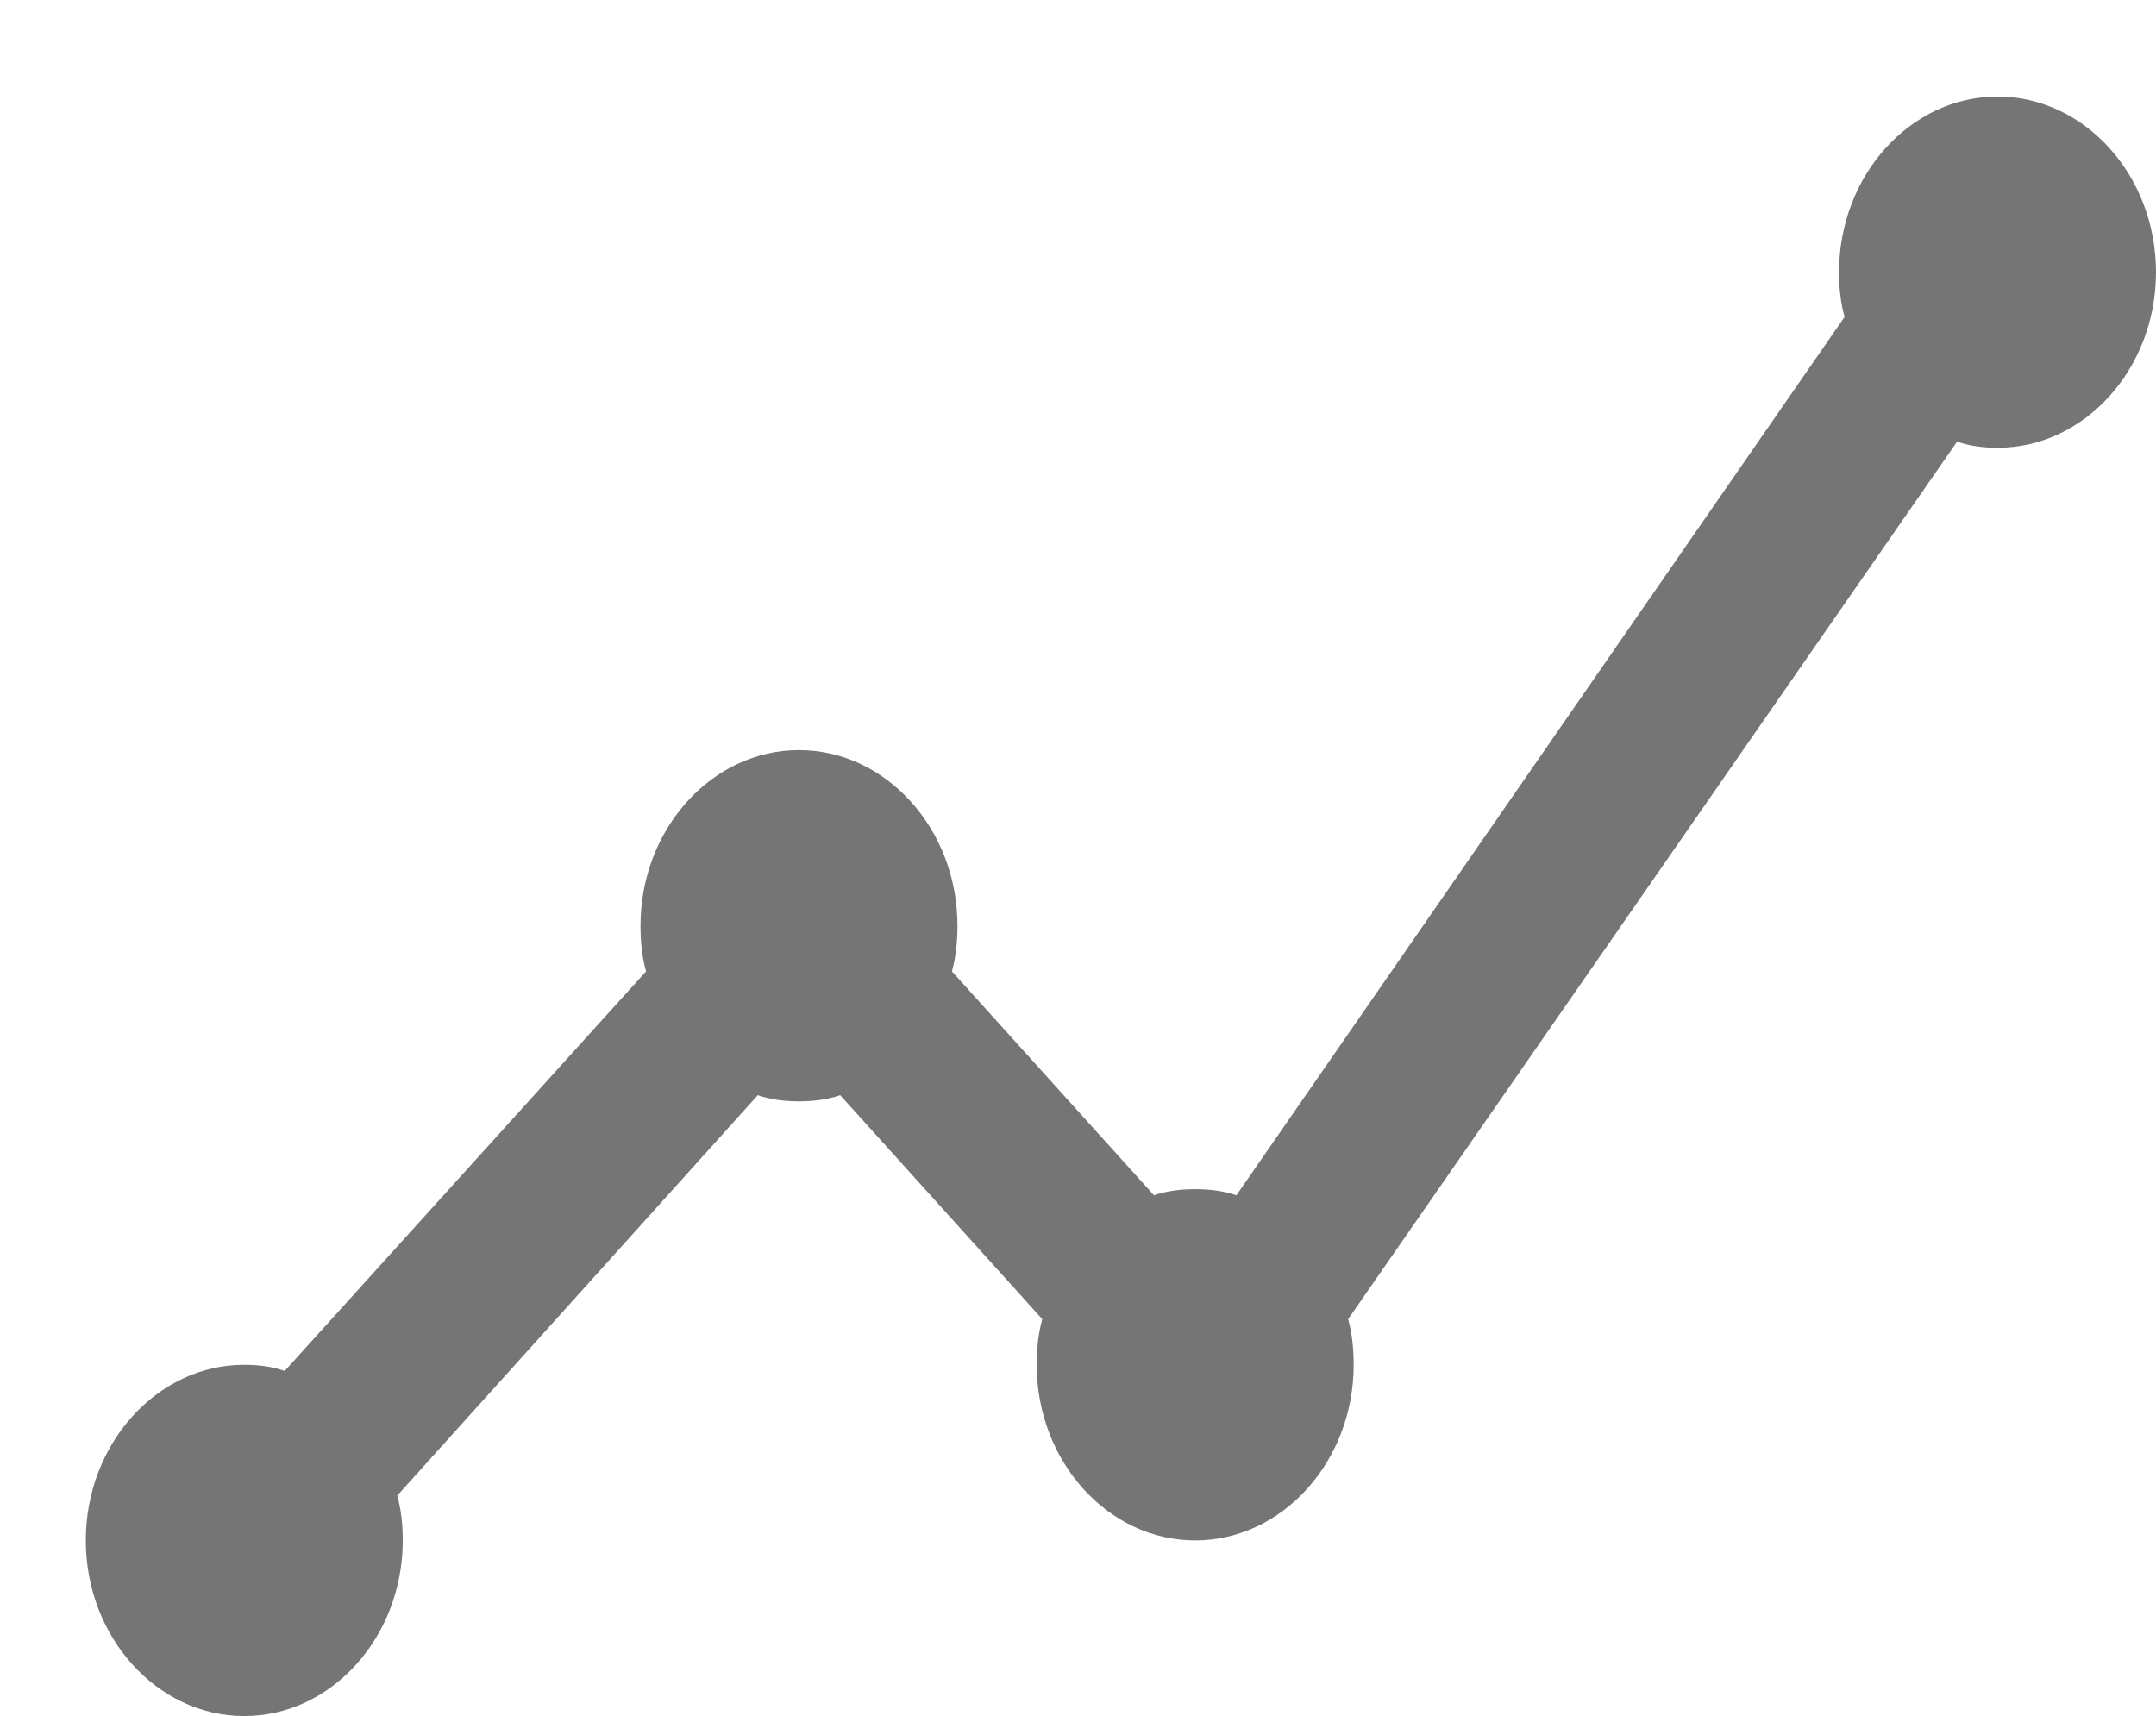 <svg width="201" height="160" viewBox="0 0 201 160" fill="none" xmlns="http://www.w3.org/2000/svg">
<g id="timeline_24px">
<path id="icon/action/timeline_24px" d="M201 25.375C201 34.381 194.351 41.75 186.225 41.75C184.895 41.75 183.639 41.586 182.457 41.177L125.684 122.993C126.053 124.302 126.201 125.776 126.201 127.25C126.201 136.256 119.552 143.625 111.426 143.625C103.3 143.625 96.651 136.256 96.651 127.25C96.651 125.776 96.799 124.302 97.168 122.993L78.33 102.114C77.148 102.524 75.818 102.687 74.488 102.687C73.158 102.687 71.829 102.524 70.647 102.114L37.033 139.449C37.403 140.759 37.55 142.151 37.55 143.625C37.55 152.631 30.901 160 22.775 160C14.649 160 8 152.631 8 143.625C8 134.619 14.649 127.25 22.775 127.25C24.105 127.25 25.361 127.414 26.543 127.823L60.23 90.57C59.861 89.26 59.713 87.786 59.713 86.312C59.713 77.306 66.362 69.938 74.488 69.938C82.614 69.938 89.263 77.306 89.263 86.312C89.263 87.786 89.115 89.26 88.746 90.57L107.584 111.448C108.766 111.039 110.096 110.875 111.426 110.875C112.756 110.875 114.085 111.039 115.267 111.448L171.967 29.551C171.598 28.241 171.45 26.849 171.45 25.375C171.45 16.369 178.099 9 186.225 9C194.351 9 201 16.369 201 25.375Z" fill="black" fill-opacity="0.54"/>
</g>
</svg>

